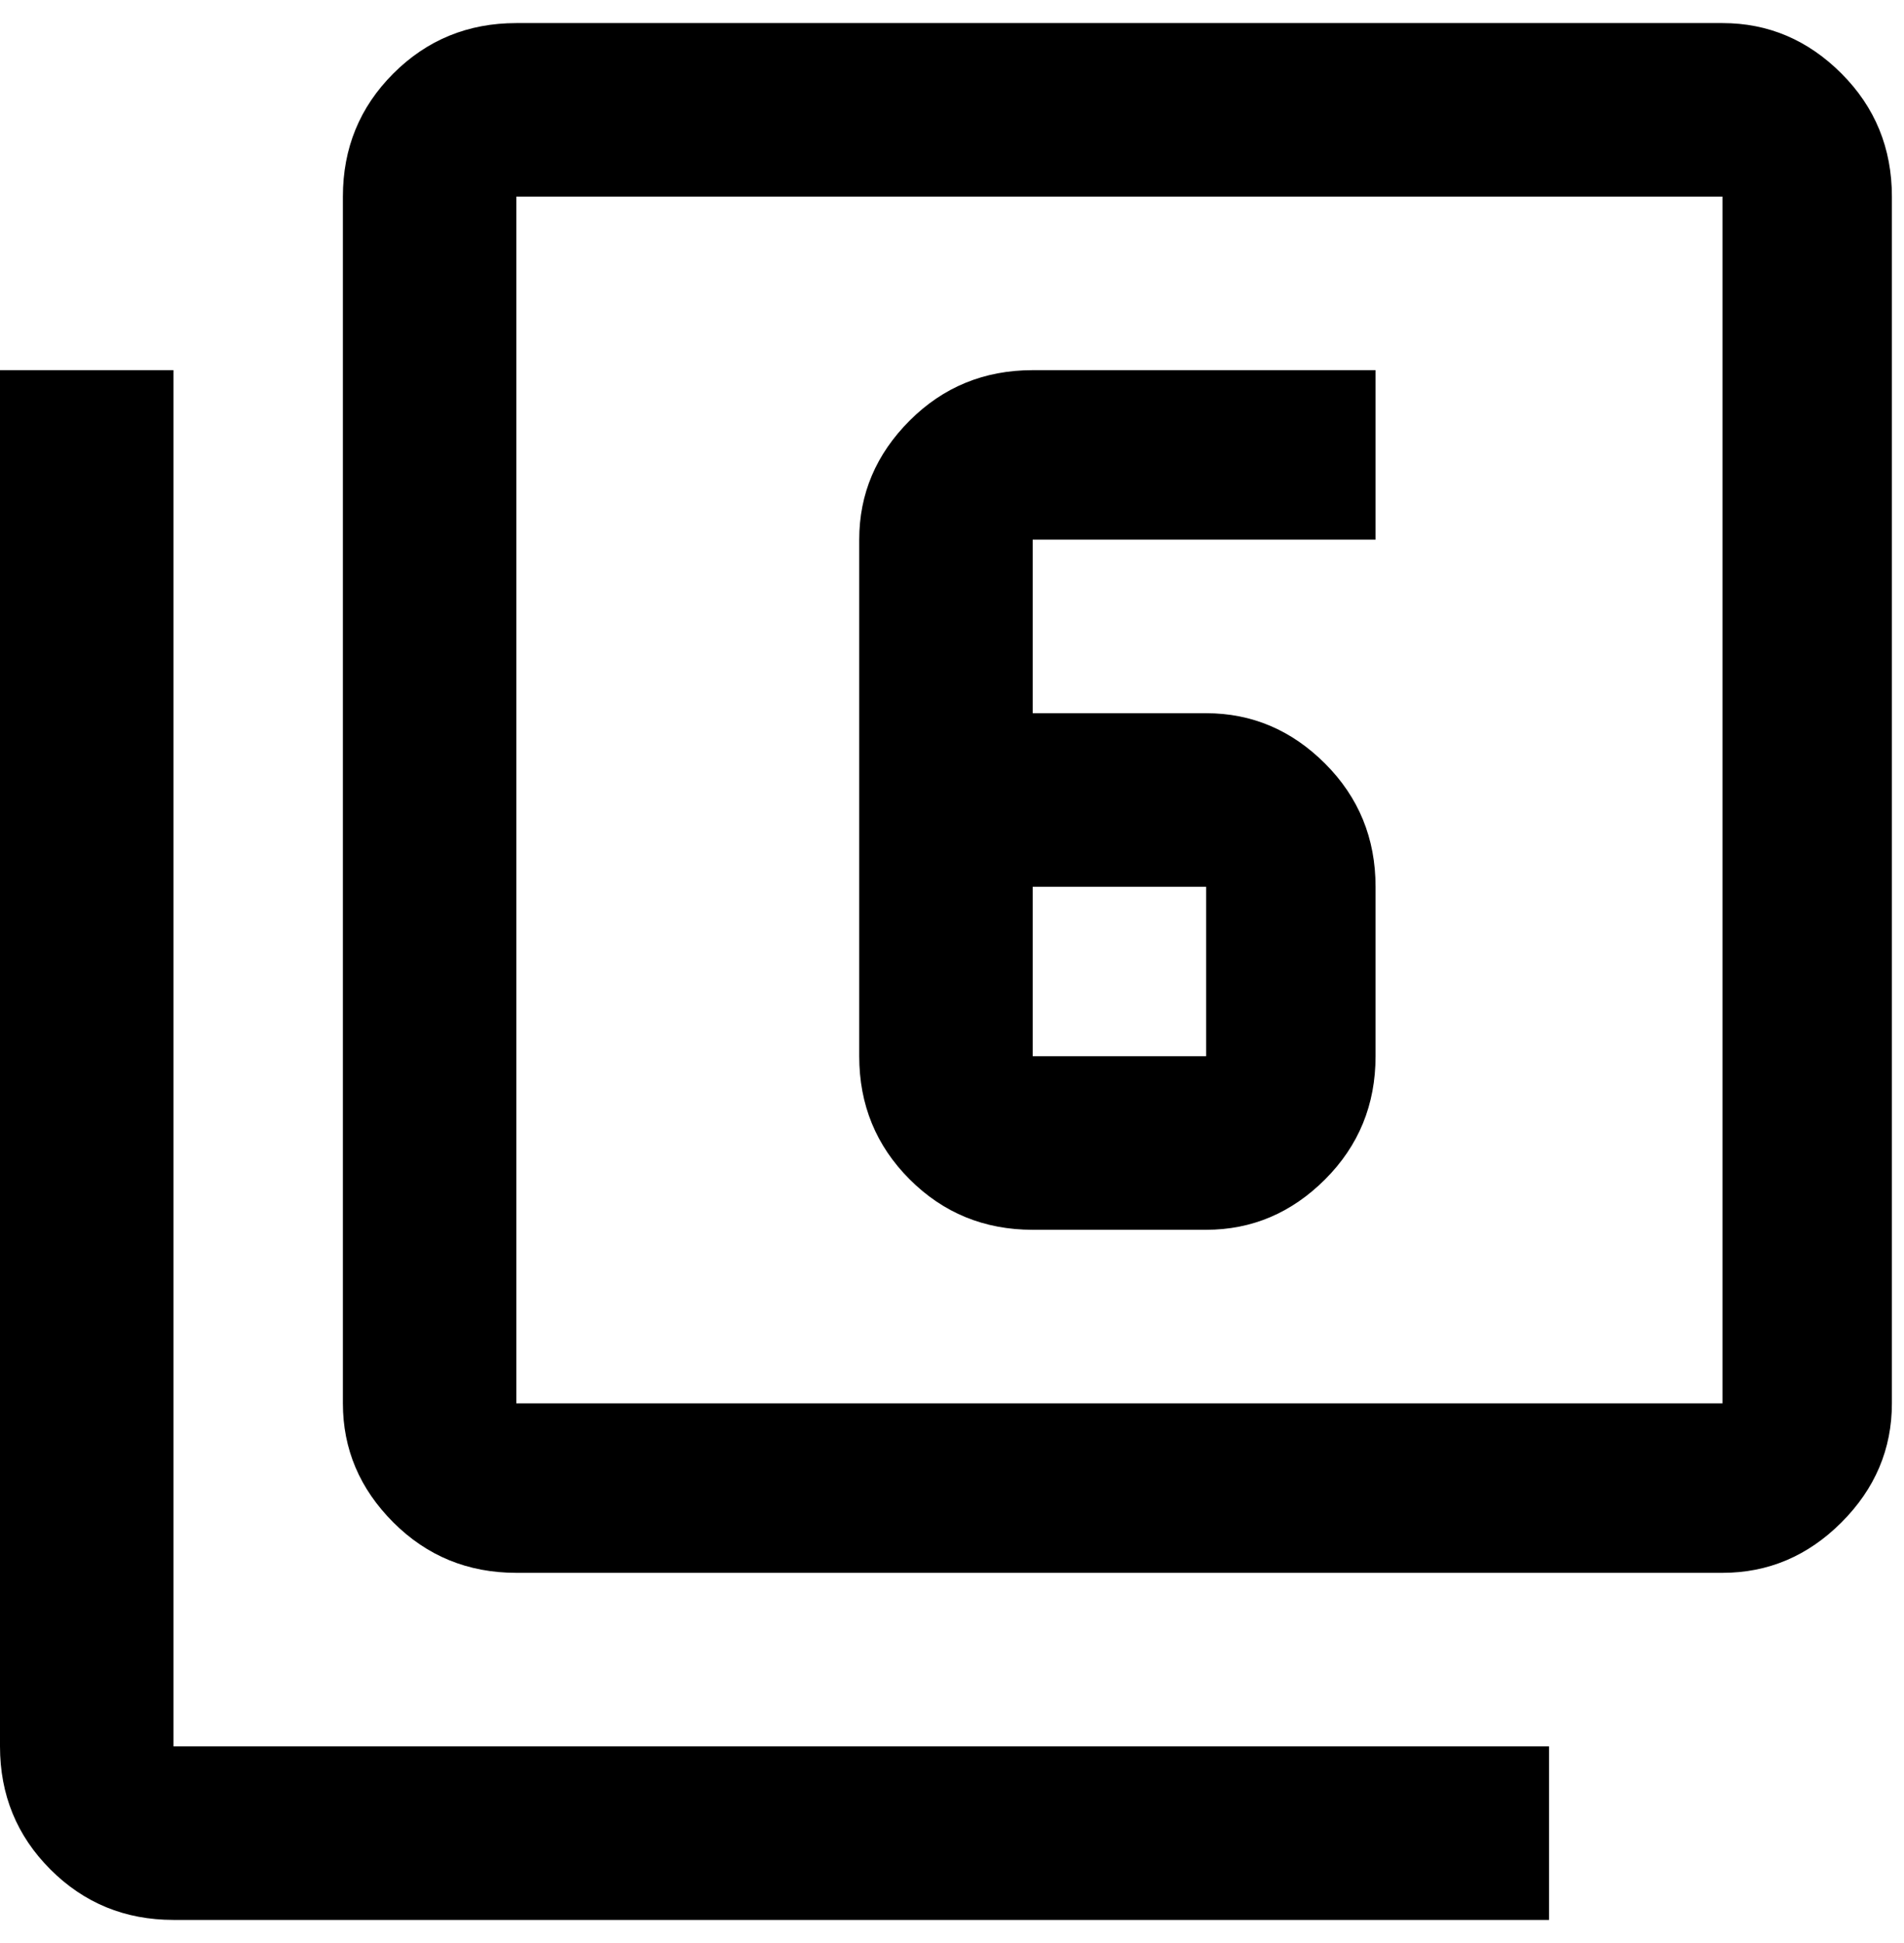 <svg xmlns="http://www.w3.org/2000/svg" width="3em" height="3.06em" viewBox="0 0 472 480"><path fill="currentColor" d="M43 91v341h341v43H43q-18 0-30.5-12.5T0 432V91zM427 5q17 0 29.5 12.5T469 48v299q0 17-12.5 29.5T427 389H128q-18 0-30.5-12.5T85 347V48q0-18 12.5-30.5T128 5zm0 342V48H128v299zm-171-43q-18 0-30.5-12.5T213 261V133q0-17 12.5-29.5T256 91h85v42h-85v43h43q17 0 29.5 12.5T341 219v42q0 18-12.5 30.5T299 304zm0-85v42h43v-42z"/></svg>